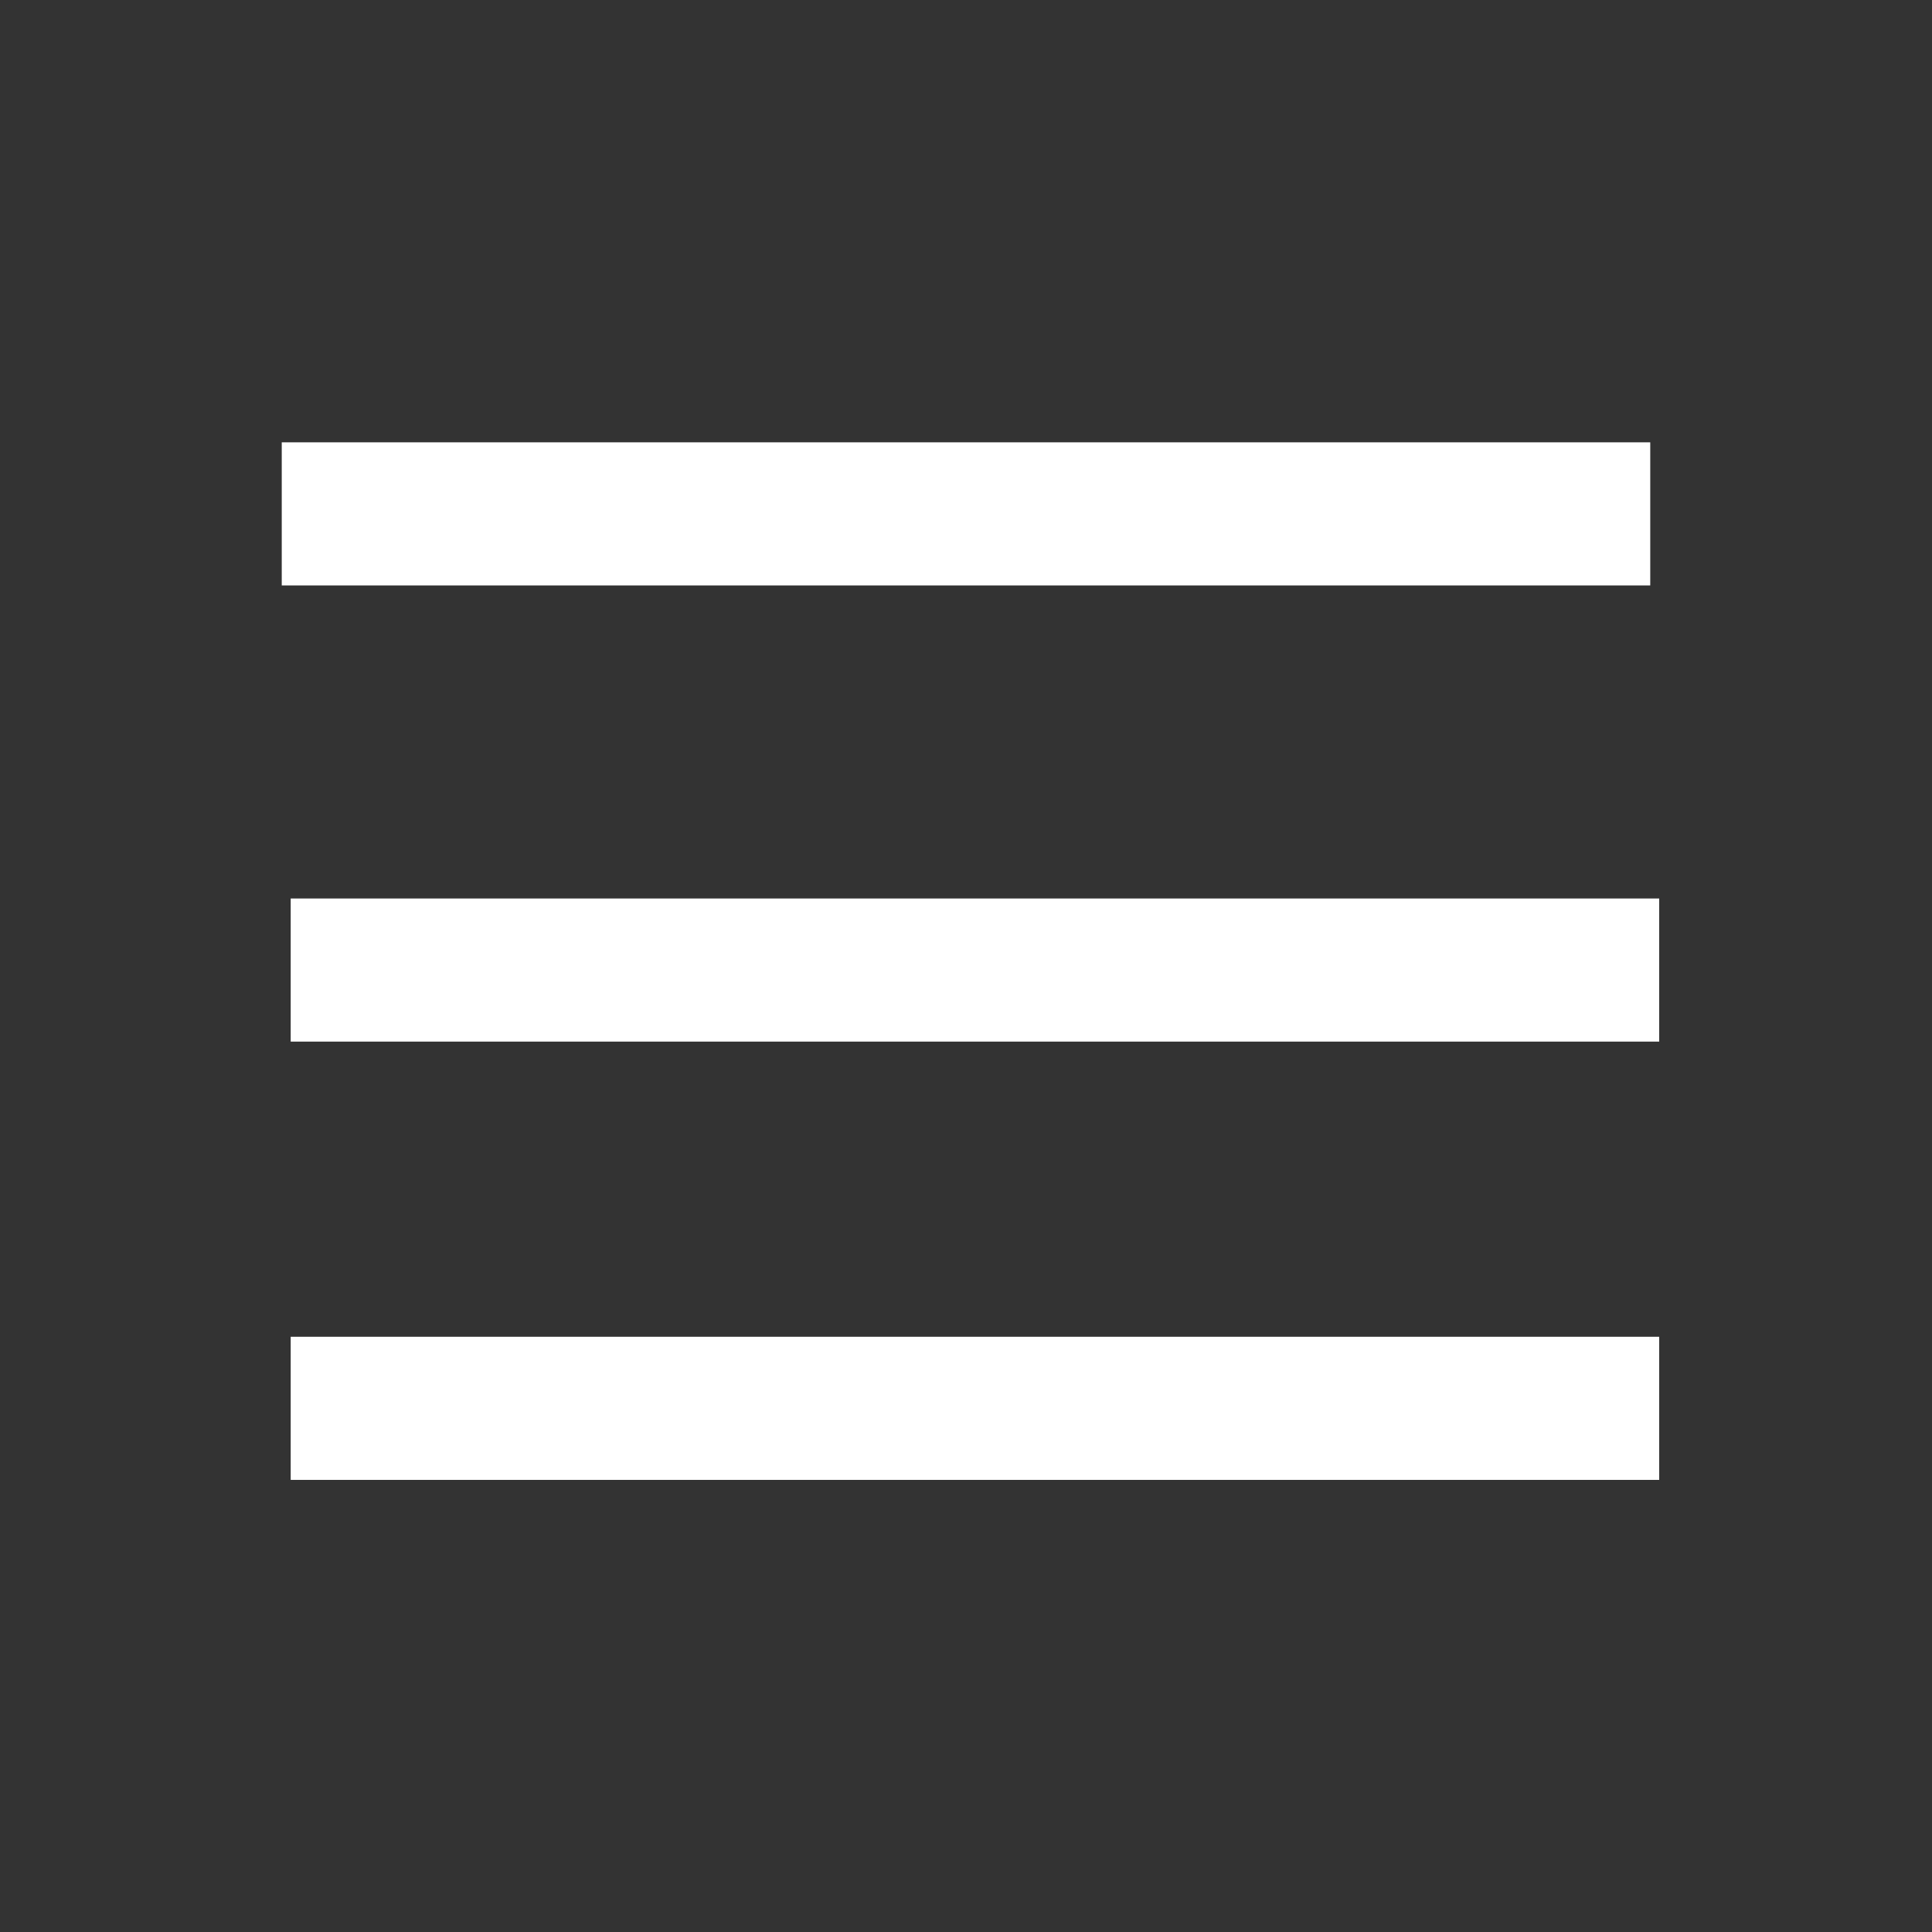 <svg width="216" height="216" xmlns="http://www.w3.org/2000/svg">
 <rect width="100%" height="100%" fill="#333333" stroke="none"/>
 <style type="text/css">.st0{fill-rule:evenodd;clip-rule:evenodd;fill:#ffffff;}</style>

 <g>
  <title>background</title>
  <rect fill="none" id="canvas_background" height="402" width="582" y="-1" x="-1"/>
 </g>
 <g>
  <title>Layer 1</title>
  <rect id="svg_4" height="16" width="153" y="49.453" x="31.5" stroke-width="null" fill="#ffffff"/>
  <rect id="svg_5" height="16" width="153" y="100.453" x="32.5" stroke-width="null" fill="#ffffff"/>
  <rect id="svg_3" height="16" width="153" y="149.453" x="32.5" stroke-width="null" fill="#ffffff"/>
 </g>
</svg>